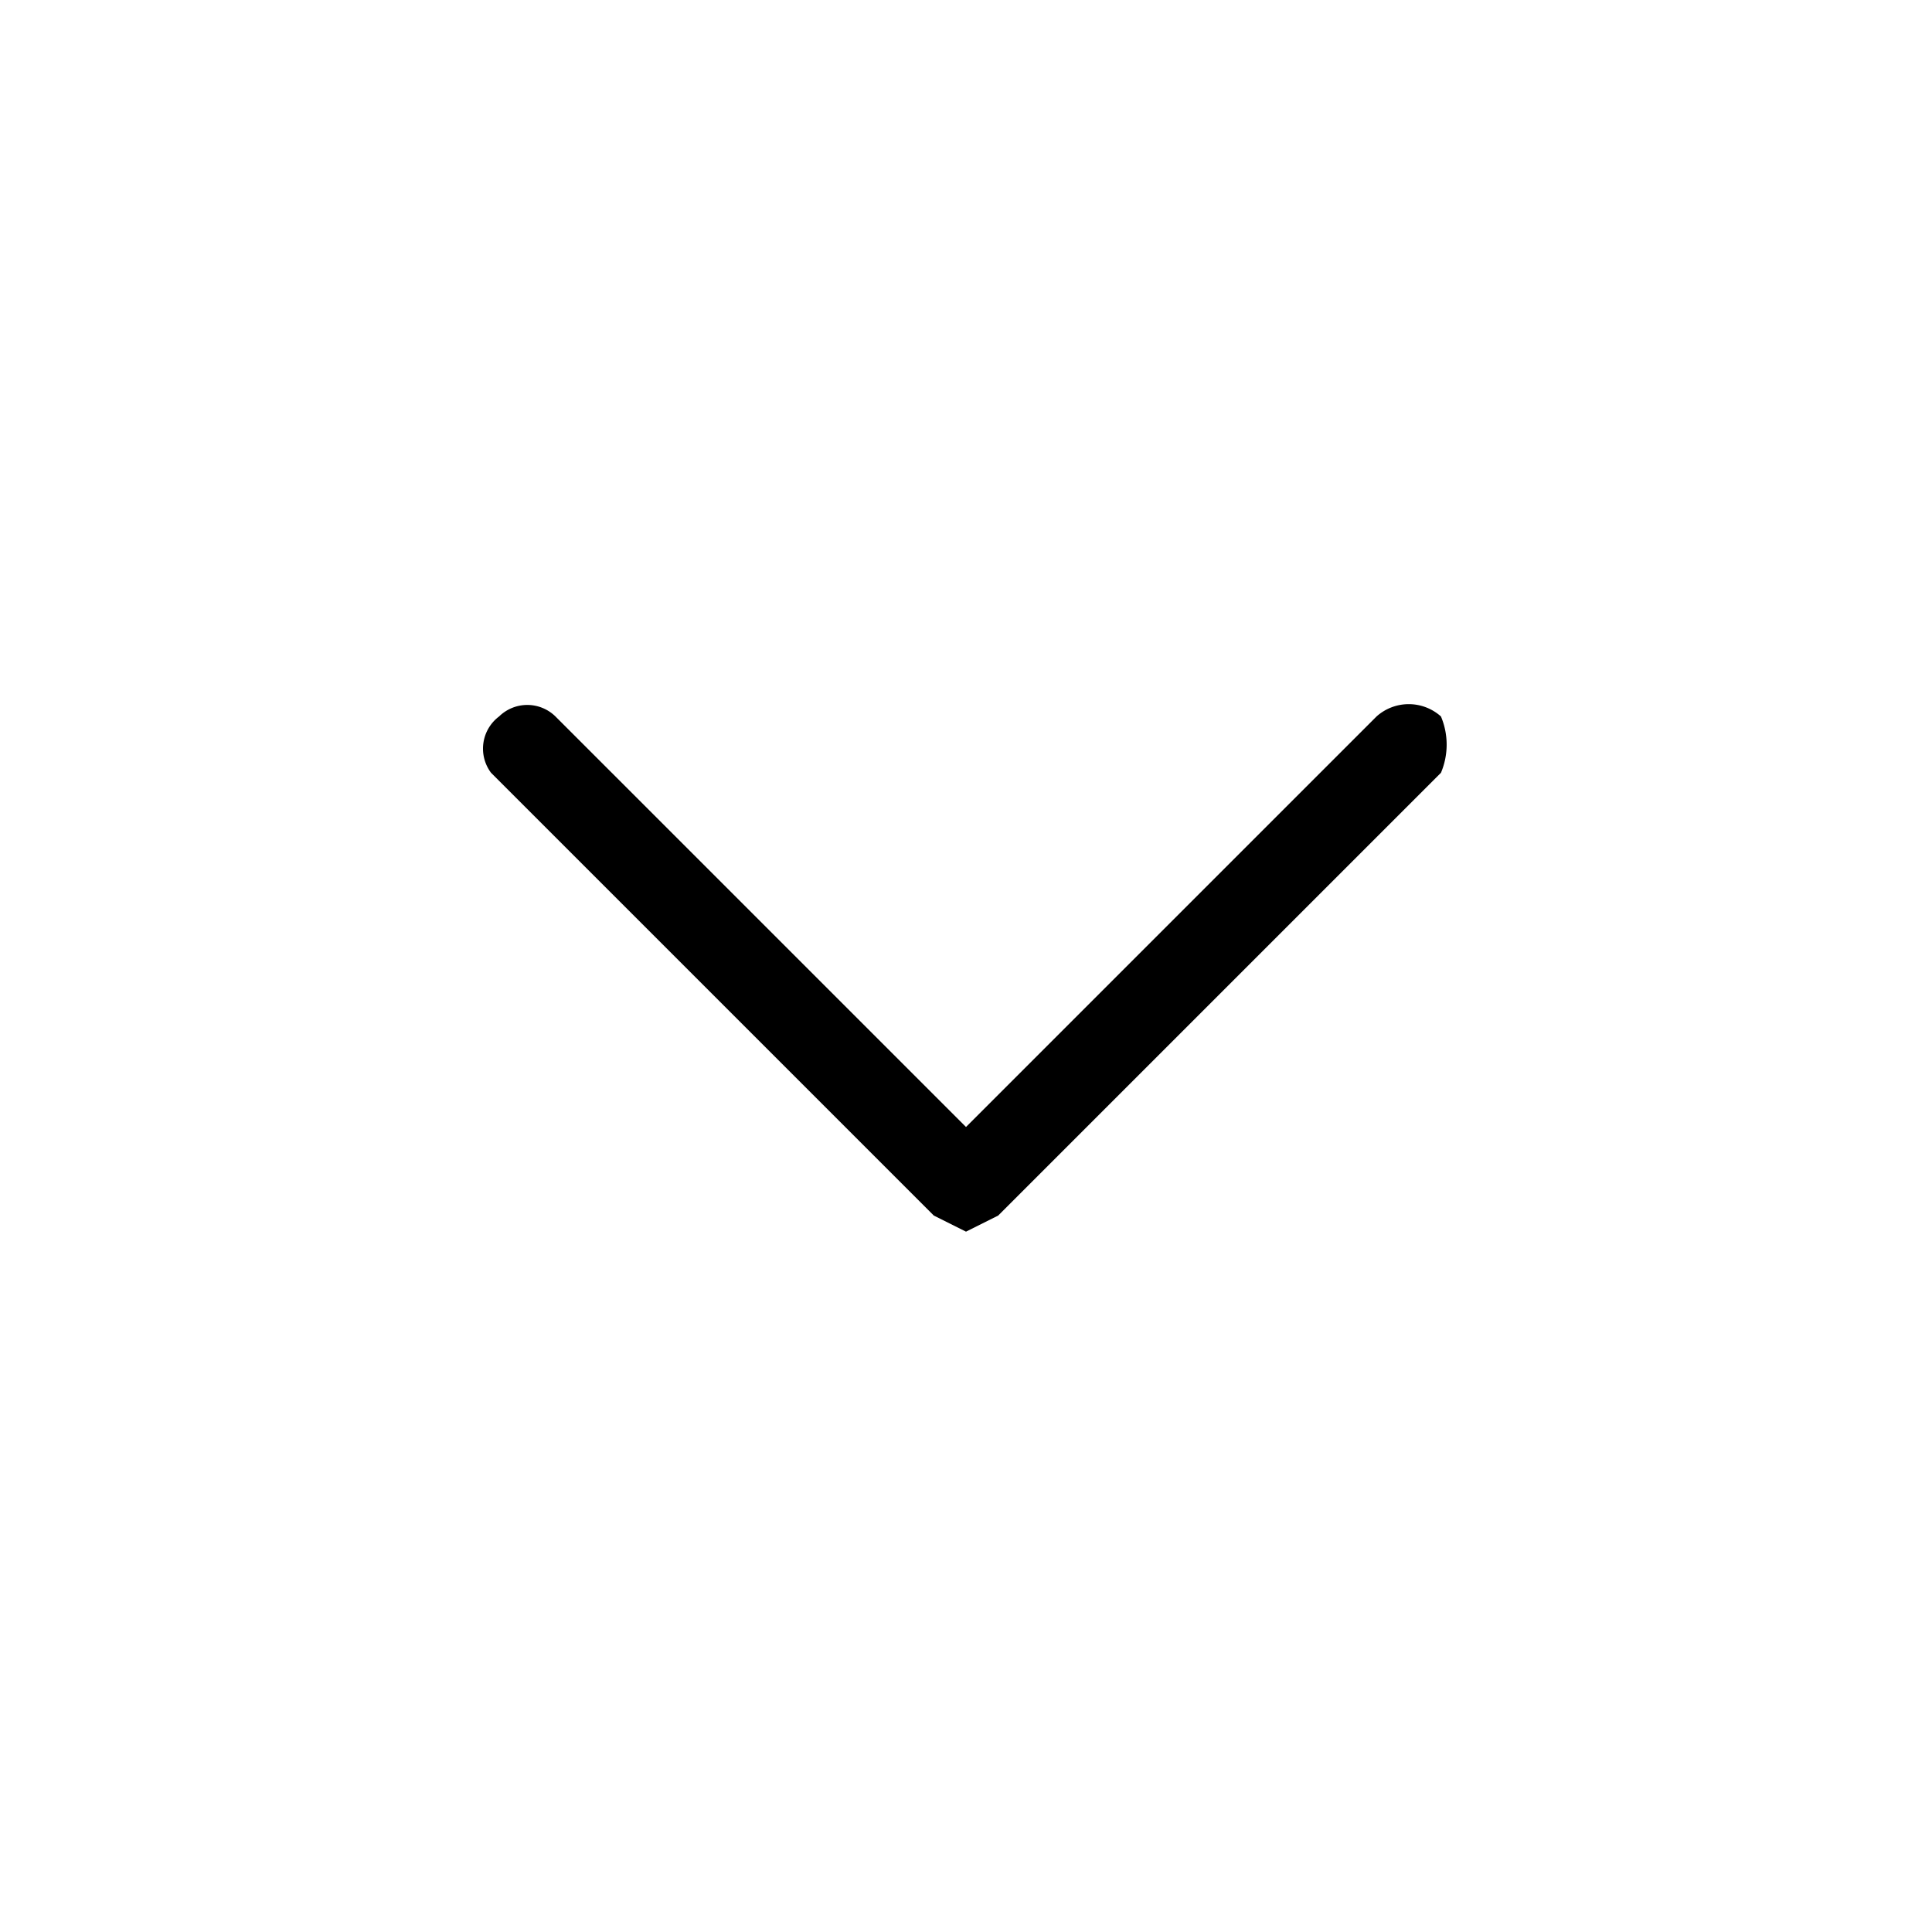 <svg
  height="24"
  viewBox="0 0 24 24"
  width="24"
  xmlns="http://www.w3.org/2000/svg"
  class="matericons matericons-caret-down"
>
  <path d="M12 15.3l-.4-.2-5.5-5.5a.5.5 0 0 1 .1-.7.5.5 0 0 1 .7 0L12 14l5.1-5.1a.6.6 0 0 1 .8 0 .9.9 0 0 1 0 .7l-5.5 5.5z"></path>
</svg>
